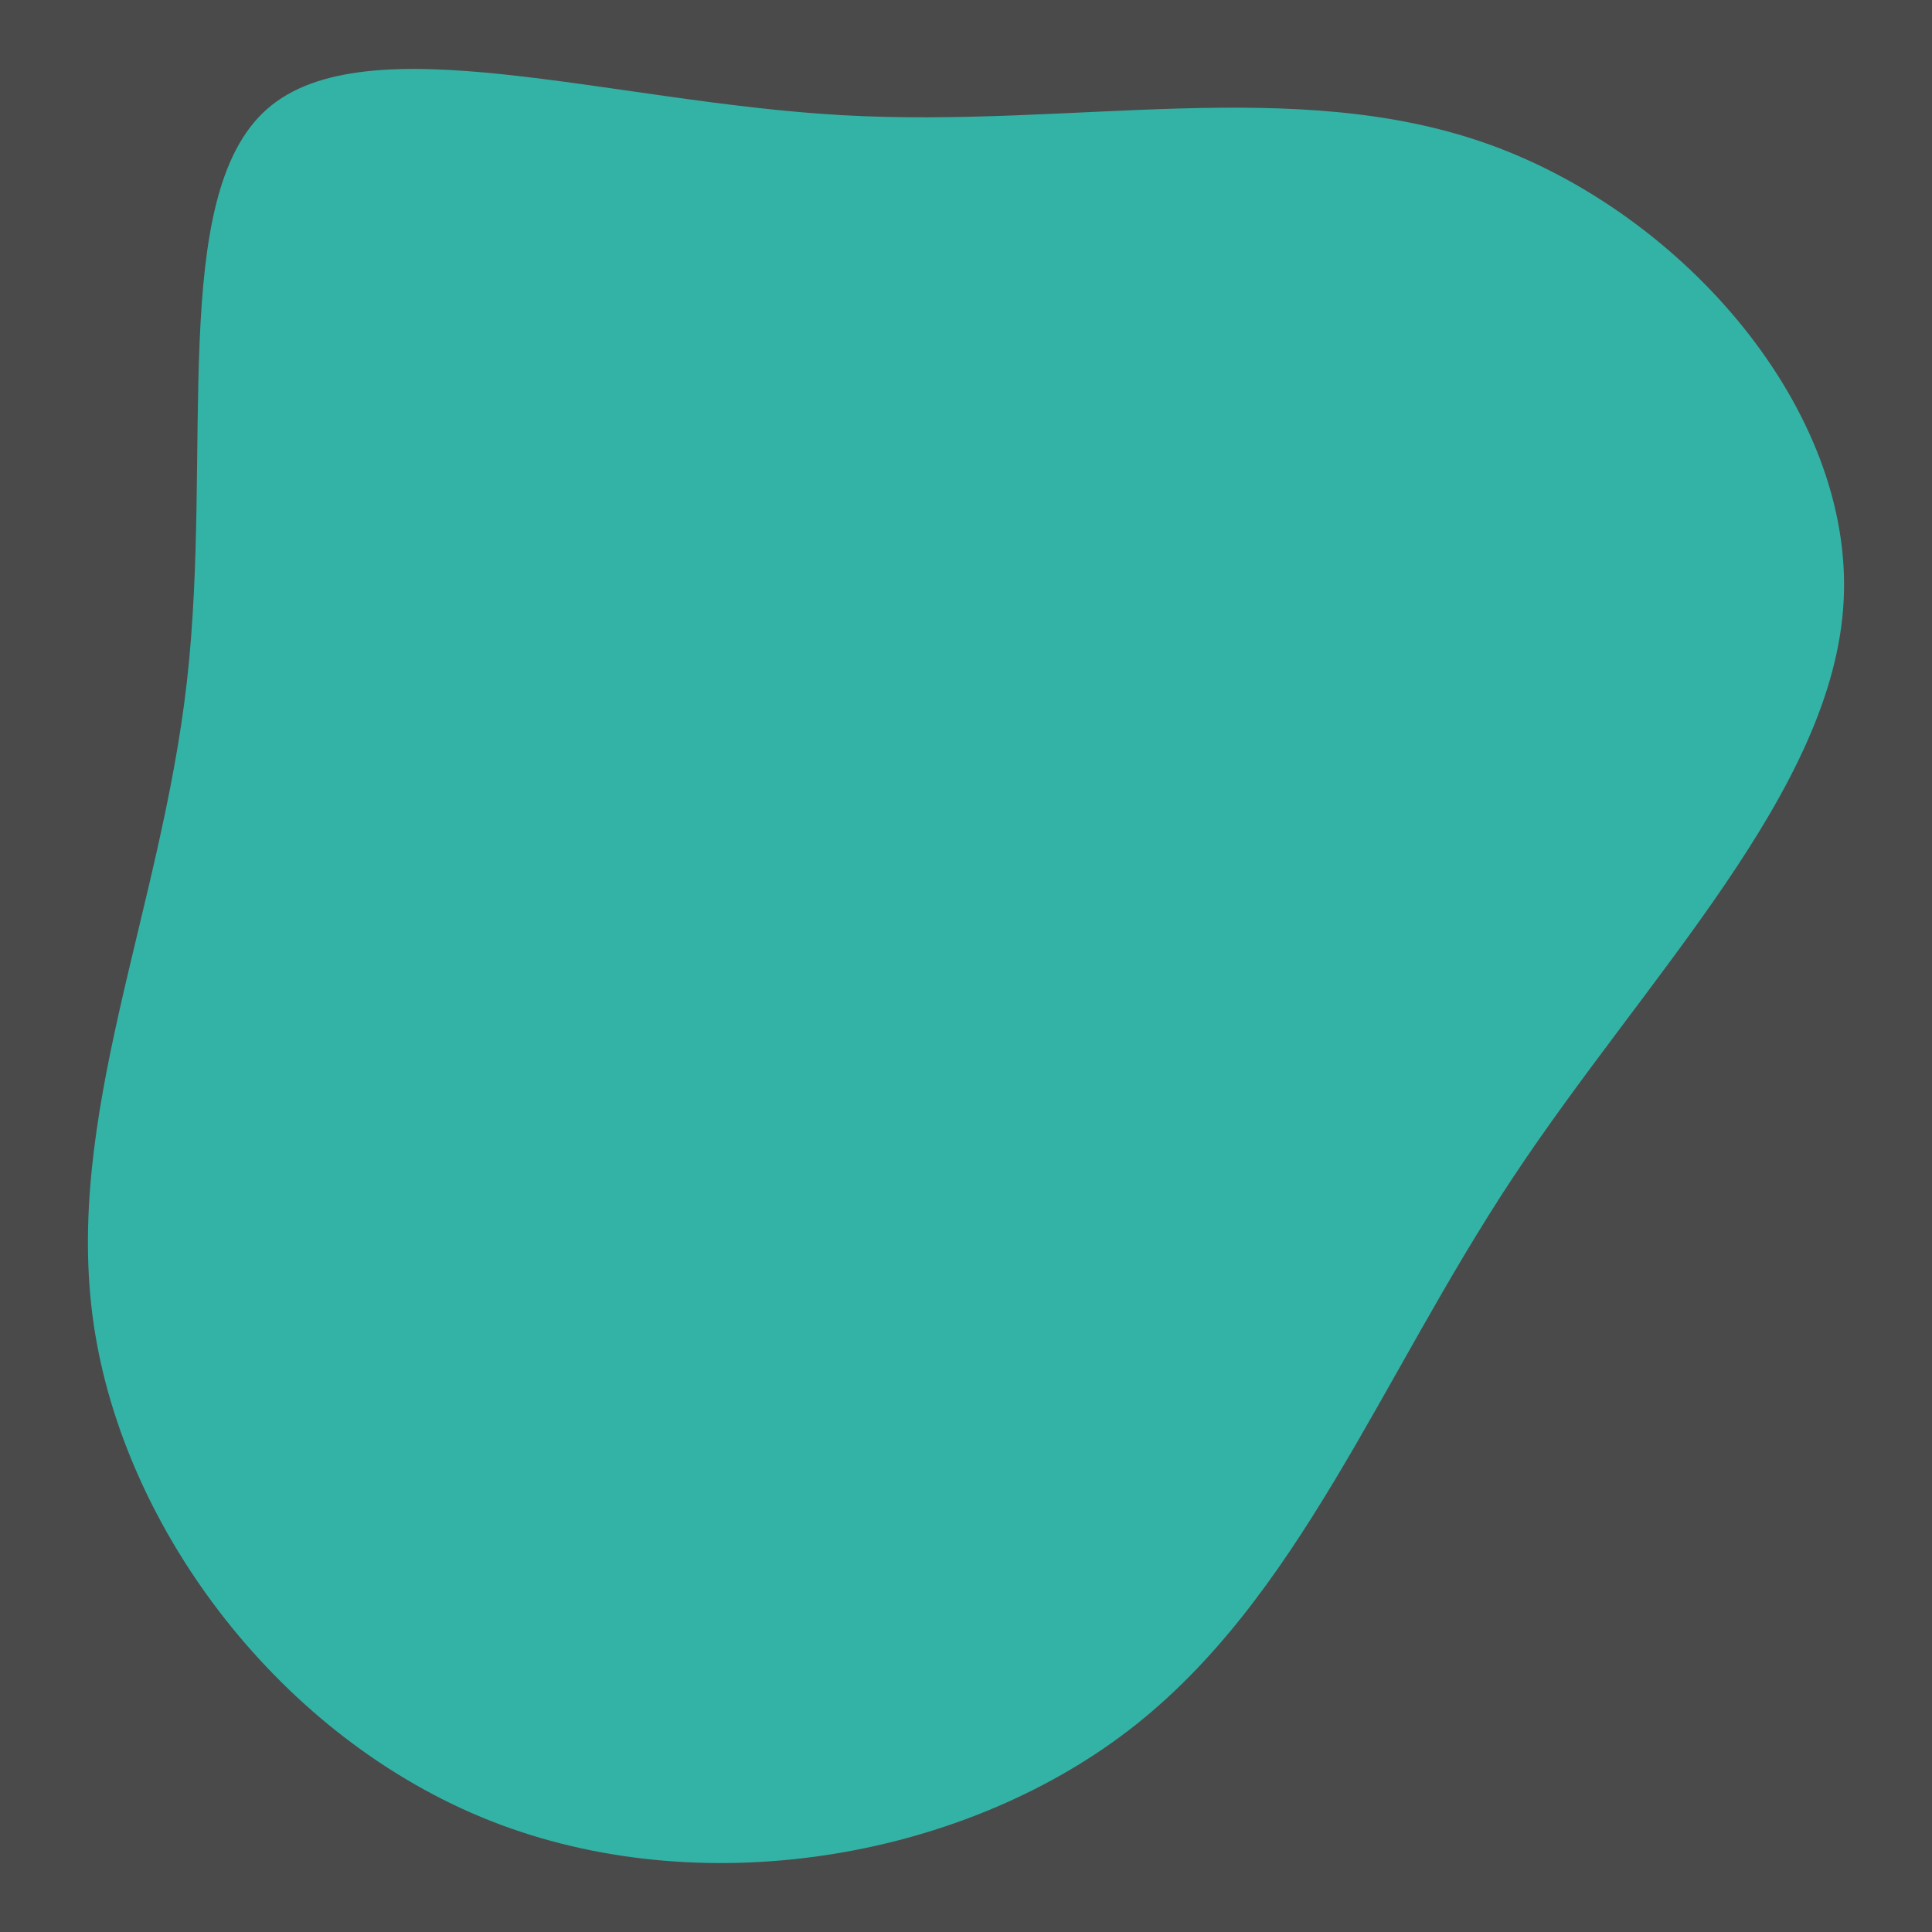 <svg id="visual" viewBox="0 0 900 900" width="900" height="900" xmlns="http://www.w3.org/2000/svg" xmlns:xlink="http://www.w3.org/1999/xlink" version="1.1"><rect x="0" y="0" width="900" height="900" fill="#4a4a4a"></rect><g transform="translate(397.253 377.946)"><path d="M296.9 -310.5C387.7 -277.7 466.1 -186.8 461.6 -98.3C457.2 -9.7 369.7 76.7 307.4 170.8C245.1 265 207.9 366.9 128.8 427.9C49.6 488.8 -71.4 508.7 -168.7 470.3C-266 431.9 -339.5 335.2 -353.6 239C-367.7 142.7 -322.4 46.9 -310.2 -60.3C-298 -167.6 -319 -286.4 -272.9 -327.1C-226.7 -367.8 -113.3 -330.4 -5.1 -324.3C103.1 -318.2 206.1 -343.3 296.9 -310.5" fill="#33b3a6"></path></g></svg>